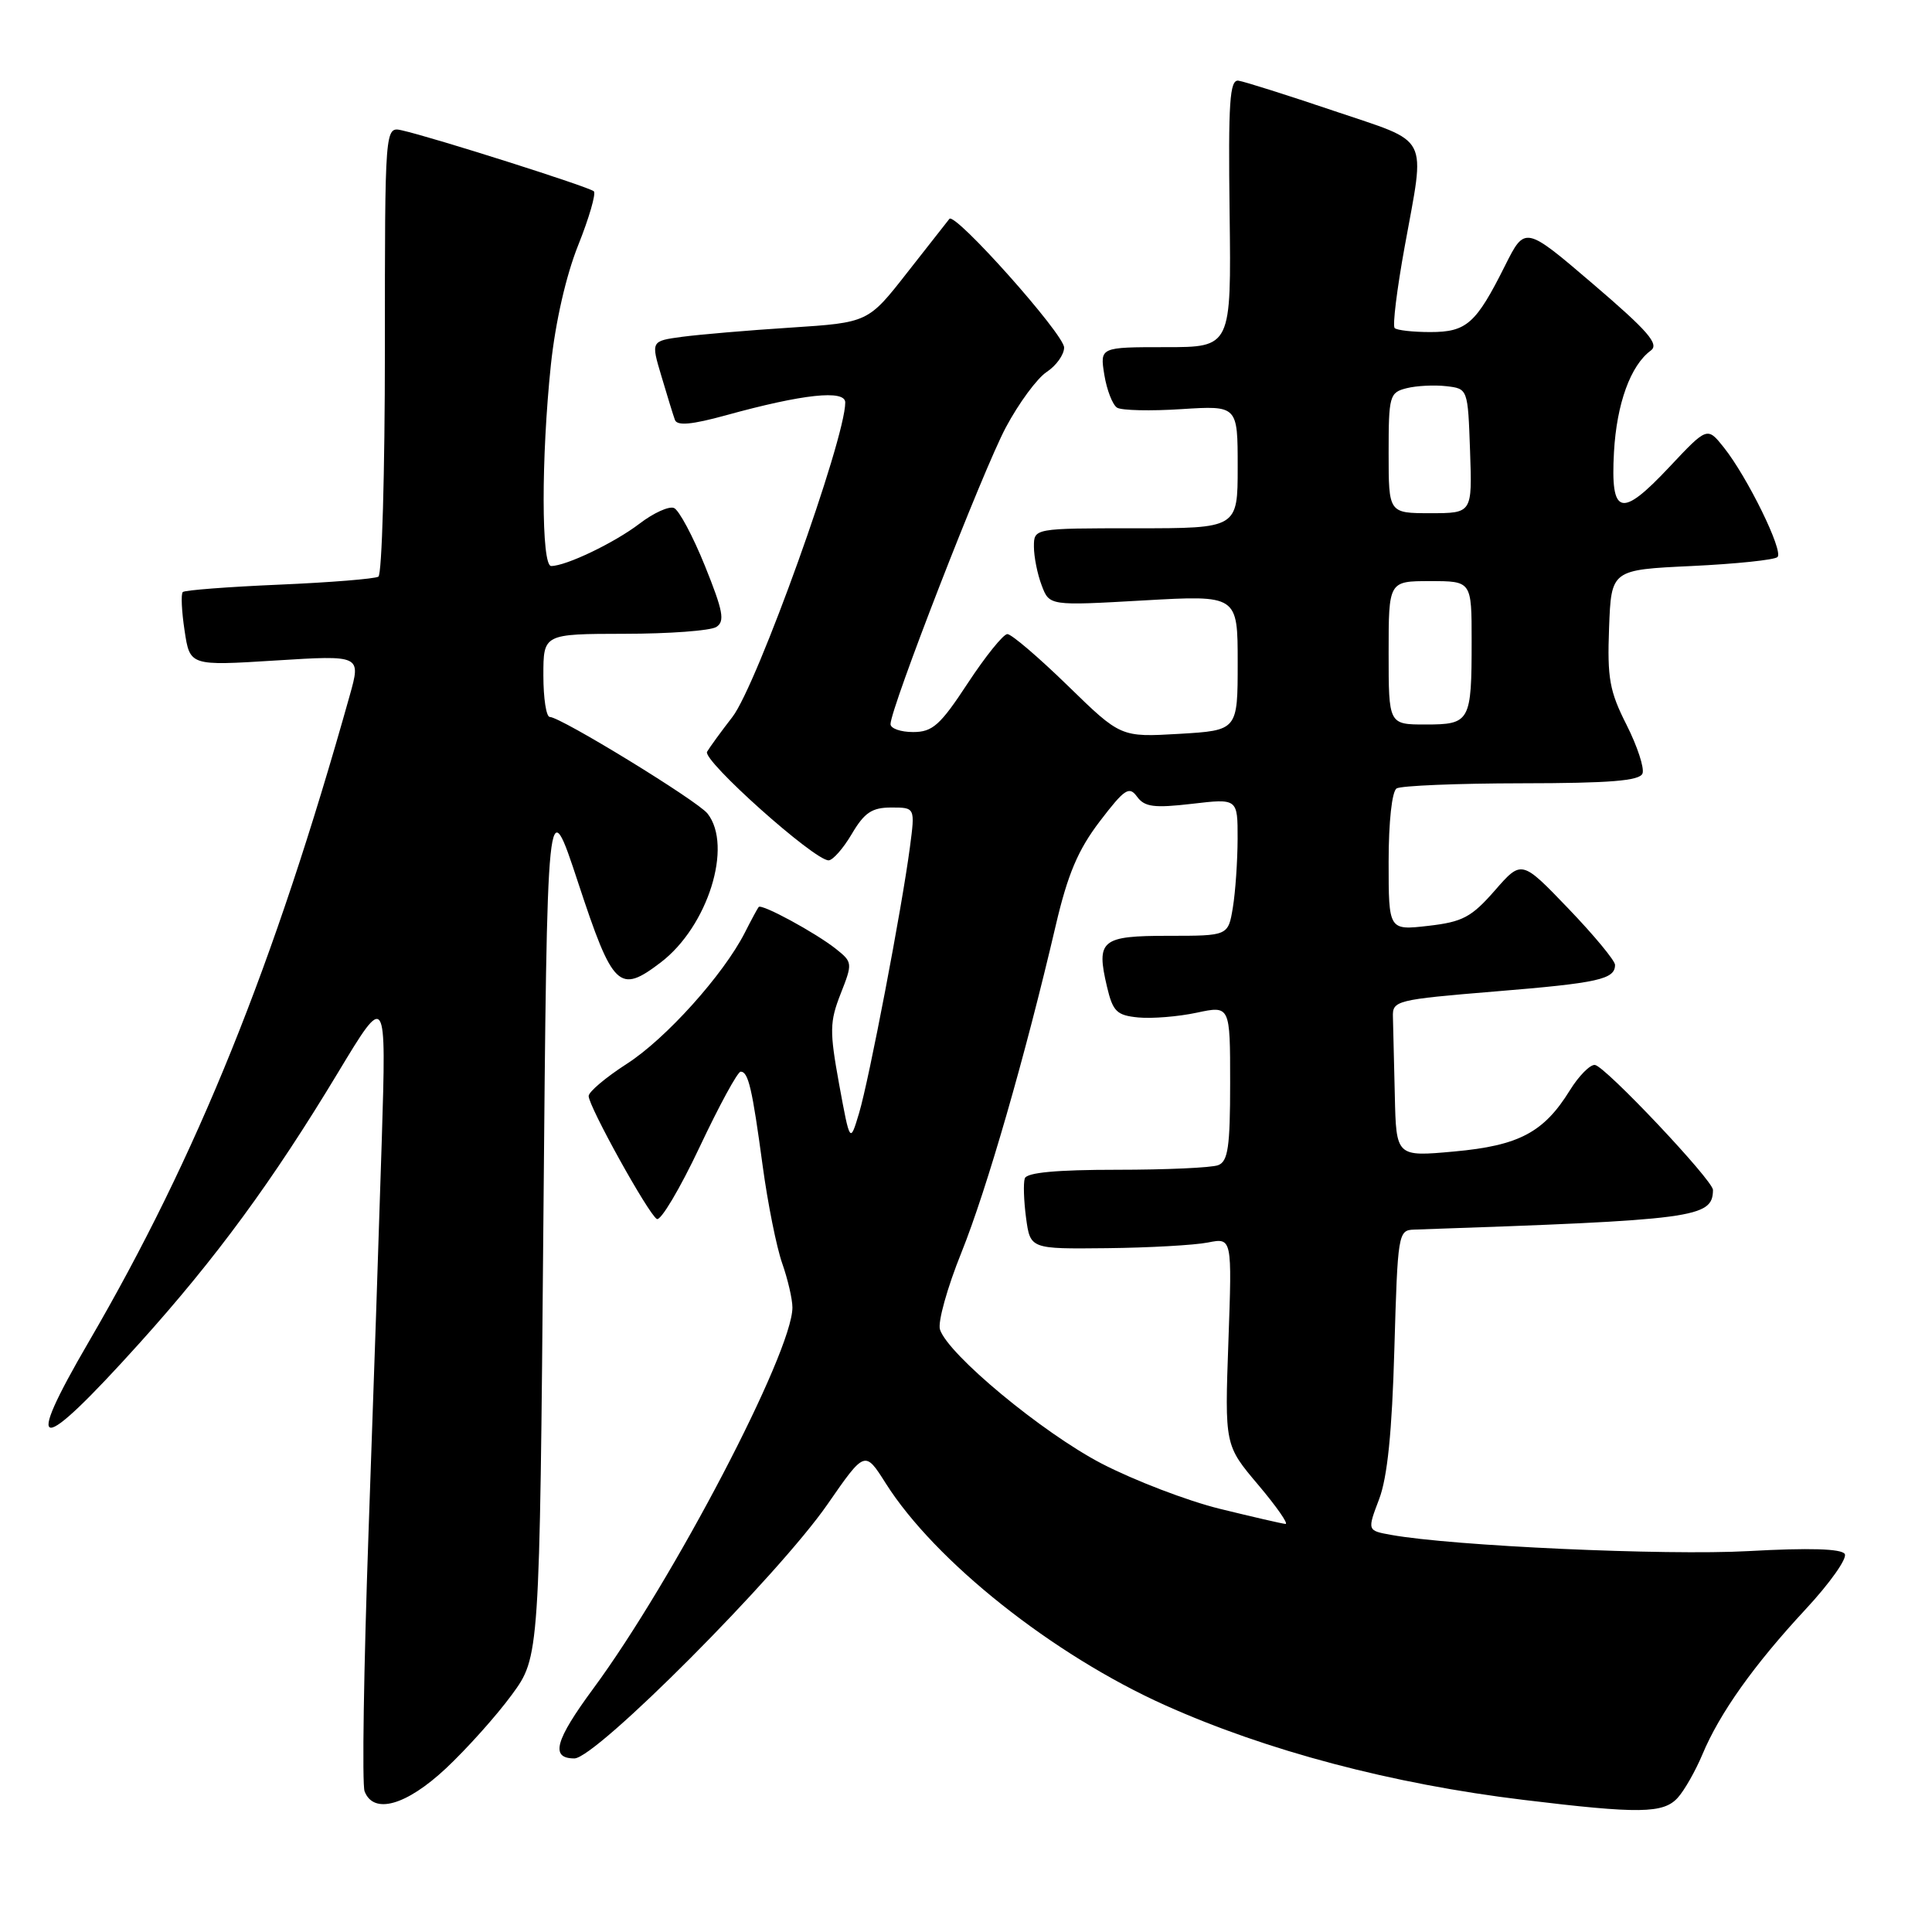 <?xml version="1.0" encoding="UTF-8" standalone="no"?>
<!DOCTYPE svg PUBLIC "-//W3C//DTD SVG 1.1//EN" "http://www.w3.org/Graphics/SVG/1.1/DTD/svg11.dtd" >
<svg xmlns="http://www.w3.org/2000/svg" xmlns:xlink="http://www.w3.org/1999/xlink" version="1.1" viewBox="0 0 256 256">
 <g >
 <path fill="currentColor"
d=" M 222.31 238.21 C 223.20 237.23 224.66 234.65 225.57 232.49 C 227.86 227.00 232.42 220.59 239.26 213.23 C 242.47 209.78 244.80 206.48 244.44 205.91 C 244.01 205.21 239.74 205.08 231.65 205.53 C 220.72 206.13 192.43 204.85 184.33 203.38 C 181.16 202.81 181.16 202.81 182.74 198.65 C 183.84 195.75 184.45 189.76 184.76 178.75 C 185.20 163.48 185.27 163.00 187.35 162.93 C 224.76 161.65 226.92 161.37 226.98 157.68 C 227.01 156.43 212.66 141.23 211.33 141.11 C 210.69 141.05 209.19 142.57 208.01 144.48 C 204.56 150.06 201.26 151.80 192.68 152.58 C 185.00 153.28 185.00 153.28 184.82 145.14 C 184.72 140.66 184.61 135.99 184.57 134.75 C 184.50 132.58 184.96 132.46 198.14 131.37 C 211.83 130.25 214.00 129.76 214.00 127.85 C 214.00 127.29 211.21 123.92 207.81 120.38 C 201.62 113.93 201.62 113.93 198.06 118.01 C 194.97 121.54 193.80 122.16 189.25 122.68 C 184.00 123.28 184.00 123.28 184.00 114.20 C 184.00 108.90 184.44 104.85 185.06 104.47 C 185.64 104.11 193.10 103.80 201.63 103.79 C 213.34 103.78 217.27 103.46 217.64 102.49 C 217.91 101.78 216.96 98.89 215.53 96.05 C 213.27 91.60 212.96 89.86 213.21 83.20 C 213.50 75.50 213.50 75.50 224.17 75.00 C 230.04 74.72 235.15 74.19 235.53 73.81 C 236.34 73.00 231.54 63.21 228.41 59.28 C 226.22 56.54 226.22 56.54 221.20 61.88 C 214.79 68.71 213.39 68.34 213.86 59.90 C 214.22 53.48 216.06 48.41 218.74 46.45 C 219.89 45.61 218.38 43.87 211.12 37.66 C 202.07 29.92 202.07 29.92 199.42 35.21 C 195.57 42.91 194.33 44.00 189.51 44.00 C 187.21 44.00 185.09 43.76 184.80 43.47 C 184.50 43.17 185.10 38.33 186.12 32.72 C 188.87 17.52 189.67 19.07 176.74 14.69 C 170.56 12.60 164.87 10.80 164.10 10.69 C 162.94 10.53 162.74 13.52 162.93 28.25 C 163.15 46.00 163.15 46.00 154.44 46.00 C 145.74 46.00 145.74 46.00 146.33 49.67 C 146.66 51.69 147.42 53.64 148.02 54.02 C 148.63 54.39 152.47 54.48 156.56 54.21 C 164.00 53.74 164.00 53.74 164.00 61.87 C 164.00 70.00 164.00 70.00 150.50 70.00 C 137.00 70.00 137.00 70.00 137.00 72.43 C 137.00 73.77 137.46 76.08 138.03 77.57 C 139.05 80.27 139.05 80.27 151.53 79.56 C 164.00 78.85 164.00 78.85 164.00 87.81 C 164.00 96.78 164.00 96.78 156.25 97.24 C 148.50 97.69 148.50 97.69 141.48 90.85 C 137.61 87.08 134.01 84.01 133.48 84.02 C 132.94 84.03 130.58 86.96 128.24 90.52 C 124.58 96.10 123.57 97.00 120.99 97.00 C 119.35 97.00 118.00 96.53 118.00 95.95 C 118.00 93.84 130.24 62.34 133.27 56.65 C 134.99 53.42 137.43 50.11 138.70 49.28 C 139.96 48.45 141.00 46.99 141.00 46.05 C 141.00 44.29 126.56 28.09 125.80 29.00 C 125.58 29.27 123.06 32.48 120.21 36.12 C 115.03 42.74 115.03 42.74 104.77 43.41 C 99.12 43.77 92.64 44.33 90.38 44.63 C 86.25 45.19 86.25 45.19 87.64 49.84 C 88.40 52.41 89.20 55.01 89.43 55.64 C 89.73 56.45 91.66 56.27 96.18 55.03 C 106.40 52.21 112.00 51.61 112.00 53.33 C 112.00 58.22 100.31 90.79 97.05 95.00 C 95.56 96.92 94.05 99.00 93.69 99.61 C 93.04 100.74 107.88 114.00 109.79 114.00 C 110.35 114.00 111.73 112.43 112.87 110.50 C 114.54 107.67 115.54 107.00 118.10 107.00 C 121.26 107.00 121.26 107.00 120.57 112.25 C 119.49 120.43 115.16 143.06 113.83 147.50 C 112.63 151.50 112.63 151.50 111.19 143.67 C 109.91 136.62 109.93 135.41 111.39 131.68 C 112.99 127.62 112.97 127.49 110.76 125.73 C 108.09 123.61 100.93 119.72 100.53 120.18 C 100.38 120.36 99.55 121.89 98.69 123.59 C 95.85 129.16 88.22 137.65 83.06 140.96 C 80.28 142.75 78.00 144.67 78.00 145.23 C 78.00 146.60 85.87 160.80 87.03 161.52 C 87.53 161.83 90.07 157.56 92.68 152.04 C 95.28 146.52 97.74 142.00 98.14 142.00 C 99.16 142.00 99.67 144.20 101.06 154.50 C 101.73 159.45 102.89 165.24 103.64 167.38 C 104.39 169.51 105.00 172.15 105.00 173.25 C 105.00 179.17 89.23 209.35 78.61 223.75 C 73.53 230.64 72.89 233.00 76.11 233.00 C 78.96 233.00 103.13 208.73 109.64 199.34 C 114.60 192.18 114.60 192.18 117.36 196.54 C 123.90 206.88 139.50 219.27 154.38 225.95 C 167.87 232.00 184.48 236.39 201.84 238.49 C 217.22 240.36 220.41 240.31 222.31 238.21 Z  M 59.09 234.32 C 61.84 231.74 65.76 227.37 67.80 224.59 C 71.50 219.55 71.50 219.55 72.00 162.03 C 72.50 104.50 72.50 104.50 76.62 117.00 C 81.22 130.95 82.04 131.73 87.56 127.52 C 93.79 122.77 97.14 112.10 93.75 107.80 C 92.42 106.11 74.28 95.00 72.85 95.00 C 72.38 95.00 72.00 92.53 72.00 89.50 C 72.00 84.00 72.00 84.00 82.75 83.98 C 88.66 83.98 94.13 83.57 94.91 83.08 C 96.08 82.34 95.82 80.97 93.41 74.99 C 91.81 71.03 89.96 67.57 89.30 67.31 C 88.64 67.04 86.59 67.97 84.75 69.38 C 81.41 71.93 75.00 75.00 73.03 75.00 C 71.72 75.00 71.70 60.64 73.00 48.29 C 73.60 42.67 75.00 36.52 76.61 32.50 C 78.06 28.88 78.99 25.66 78.69 25.35 C 78.11 24.78 57.36 18.19 53.25 17.27 C 51.00 16.77 51.00 16.77 51.00 46.32 C 51.00 62.58 50.61 76.12 50.14 76.41 C 49.67 76.70 43.75 77.18 36.98 77.47 C 30.21 77.76 24.47 78.20 24.22 78.45 C 23.96 78.70 24.07 81.01 24.46 83.57 C 25.16 88.23 25.16 88.23 36.50 87.52 C 47.84 86.81 47.84 86.81 46.34 92.16 C 36.31 127.93 26.14 153.12 11.76 177.80 C 2.95 192.91 4.97 192.97 18.48 177.98 C 28.64 166.70 36.10 156.53 44.79 142.12 C 51.19 131.50 51.19 131.50 50.59 151.00 C 50.26 161.72 49.47 185.17 48.83 203.11 C 48.20 221.04 47.96 236.45 48.31 237.36 C 49.50 240.46 53.83 239.24 59.09 234.32 Z  M 161.65 199.93 C 157.33 198.87 150.27 196.16 145.95 193.92 C 138.09 189.82 125.60 179.46 124.55 176.16 C 124.24 175.20 125.52 170.60 127.40 165.95 C 130.75 157.62 135.84 139.98 139.89 122.63 C 141.48 115.83 142.84 112.62 145.72 108.84 C 149.02 104.52 149.62 104.12 150.67 105.57 C 151.67 106.93 152.92 107.09 157.94 106.51 C 164.00 105.80 164.00 105.80 163.99 111.15 C 163.98 114.09 163.70 118.19 163.36 120.25 C 162.74 124.00 162.74 124.00 154.84 124.00 C 145.90 124.00 145.23 124.56 146.68 130.74 C 147.46 134.04 147.97 134.54 150.84 134.82 C 152.65 134.99 156.12 134.71 158.56 134.19 C 163.00 133.24 163.00 133.24 163.00 143.51 C 163.00 151.96 162.72 153.89 161.42 154.39 C 160.55 154.73 154.51 155.00 148.00 155.00 C 140.01 155.00 136.04 155.37 135.79 156.14 C 135.58 156.77 135.66 159.14 135.96 161.39 C 136.52 165.50 136.52 165.50 146.68 165.39 C 152.26 165.33 158.28 164.99 160.05 164.64 C 163.26 164.00 163.26 164.00 162.77 177.75 C 162.28 191.50 162.28 191.50 166.72 196.75 C 169.16 199.64 170.78 201.97 170.33 201.93 C 169.87 201.89 165.97 200.99 161.65 199.93 Z  M 184.00 86.50 C 184.00 77.00 184.00 77.00 189.50 77.00 C 195.00 77.00 195.00 77.00 195.00 84.92 C 195.00 95.63 194.80 96.00 188.89 96.00 C 184.00 96.00 184.00 96.00 184.00 86.50 Z  M 184.00 60.02 C 184.00 52.45 184.12 52.01 186.38 51.44 C 187.69 51.11 190.05 50.99 191.63 51.17 C 194.50 51.50 194.50 51.50 194.79 59.75 C 195.08 68.00 195.08 68.00 189.54 68.00 C 184.00 68.00 184.00 68.00 184.00 60.02 Z "/>
</g>
</svg>